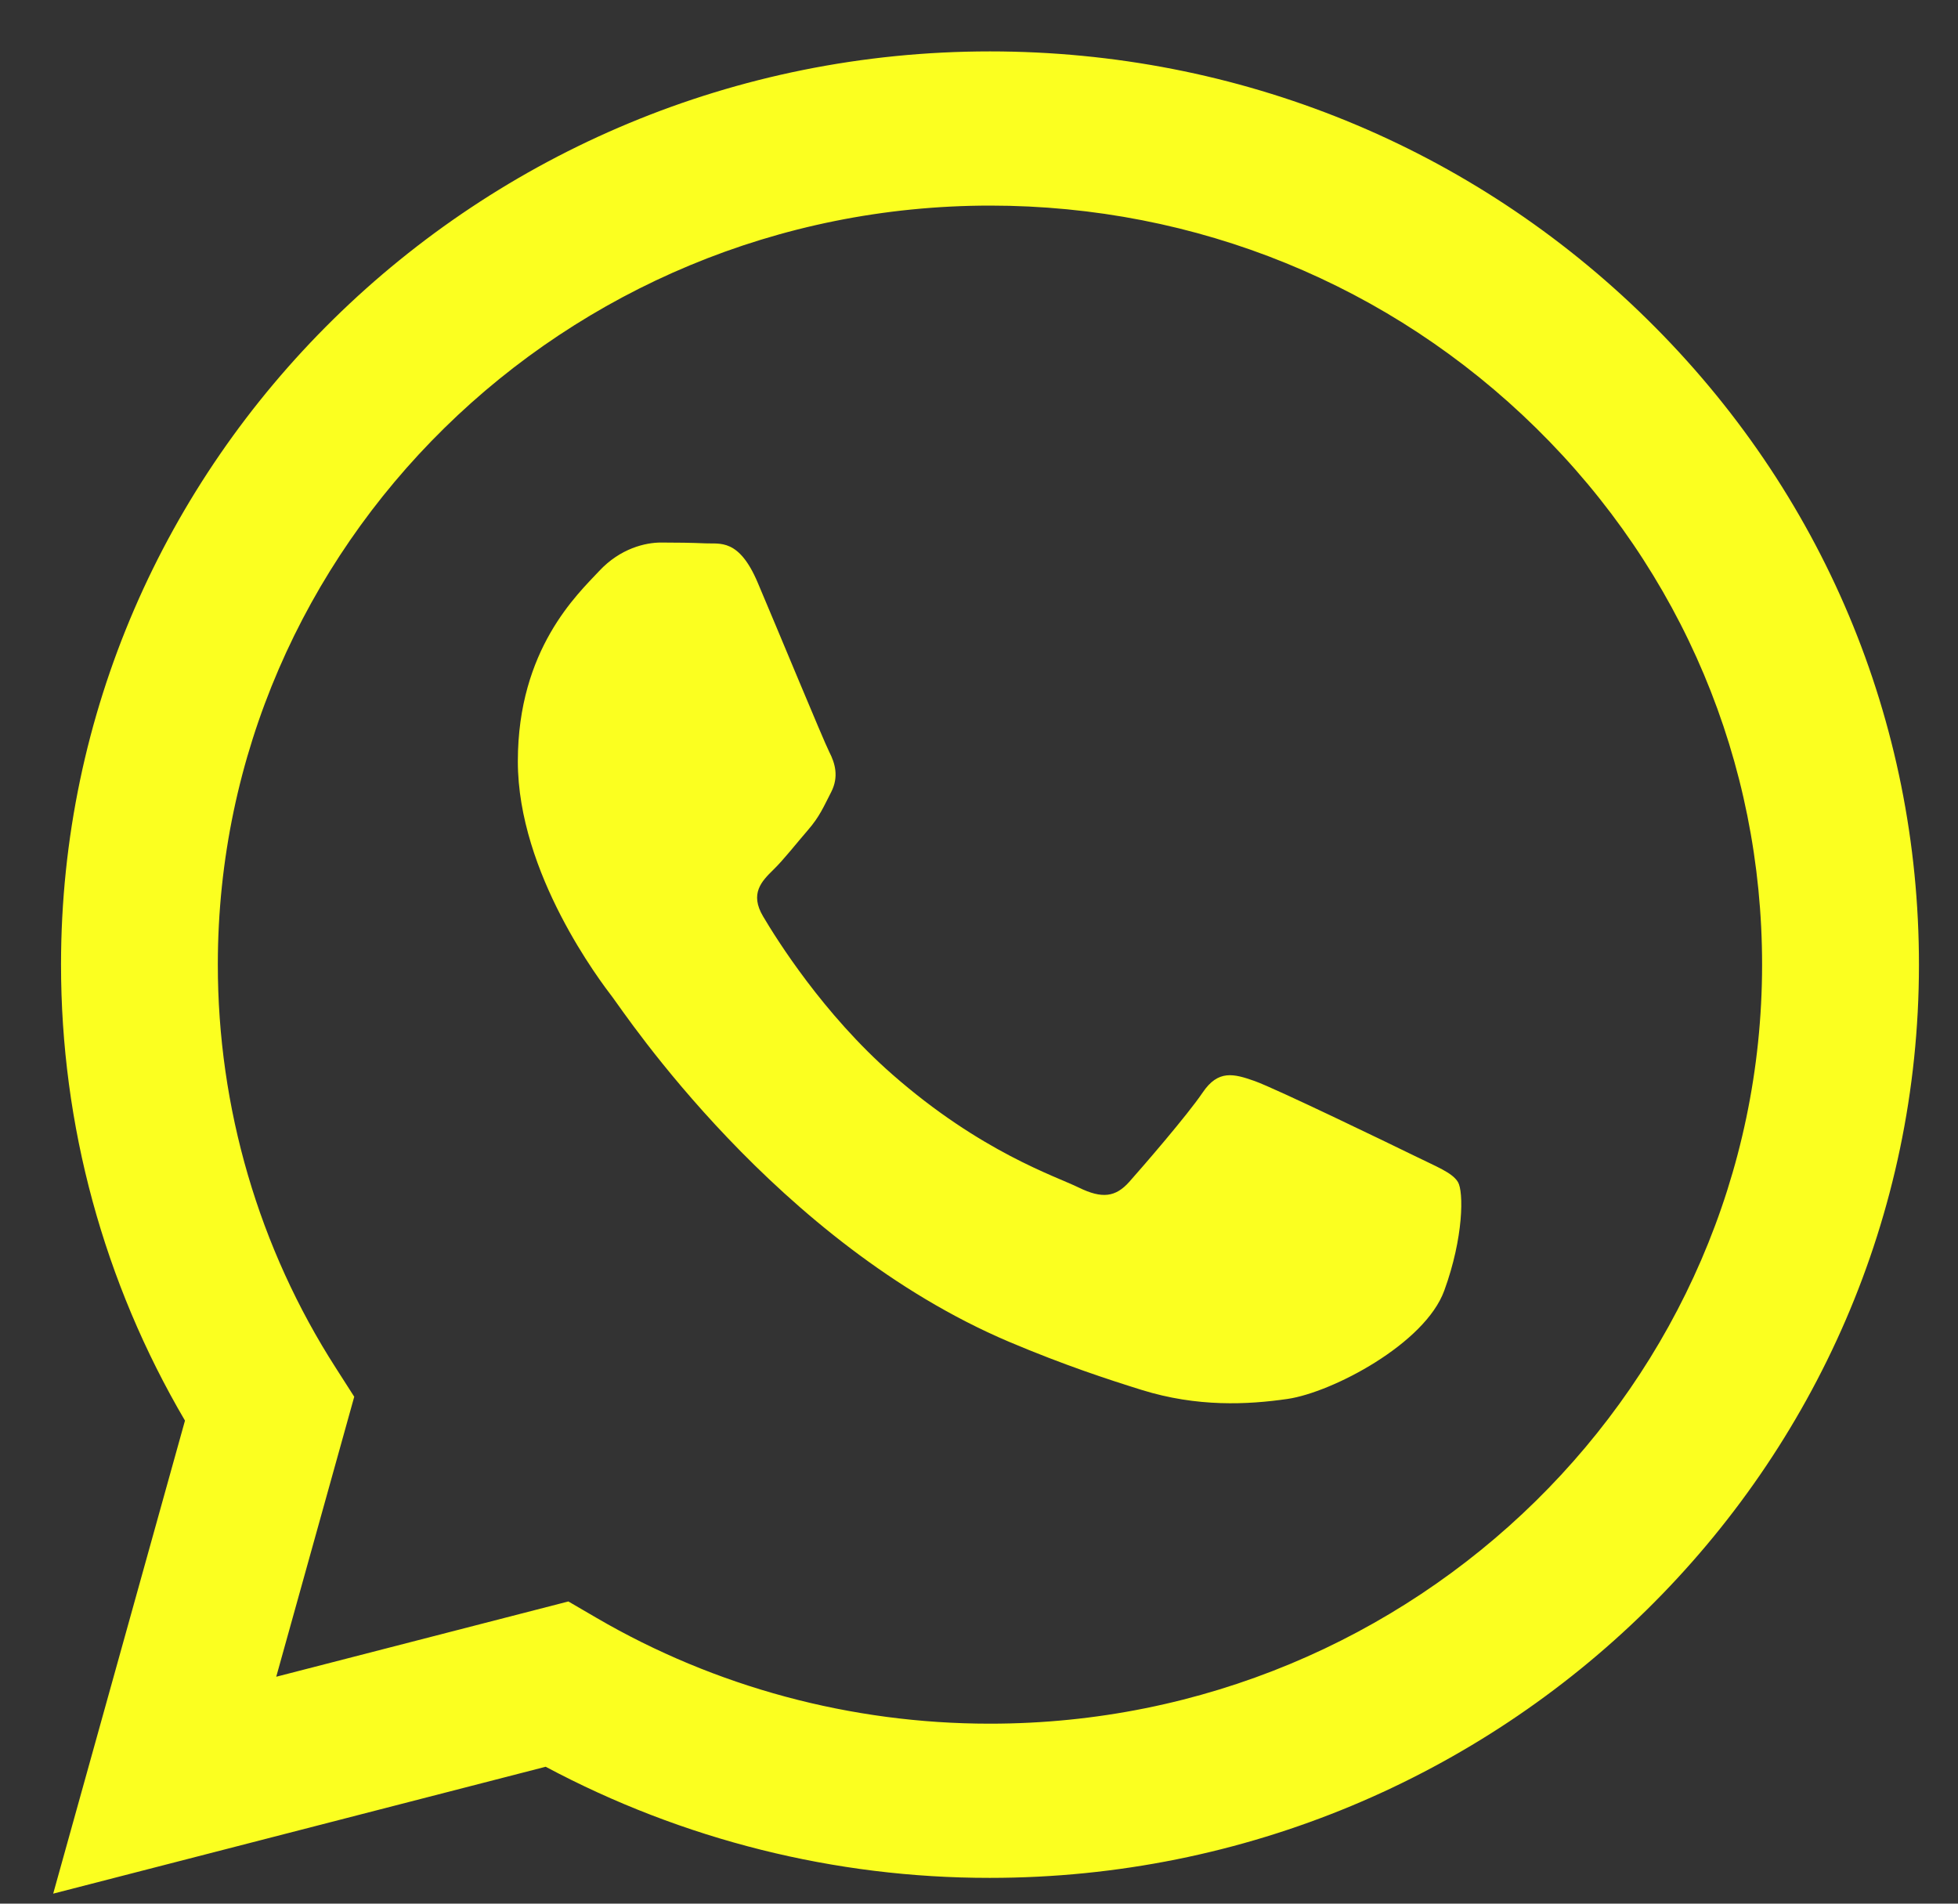 <svg width="36" height="35" viewBox="0 0 36 35" fill="none" xmlns="http://www.w3.org/2000/svg">
<rect x="0" y="0" width="36" height="35" fill="#333333" stroke="none"/>
<path d="M18.202 0.945C8.787 0.945 1.125 8.475 1.122 17.728C1.12 20.688 1.908 23.576 3.401 26.119L0.978 34.816L10.033 32.483C12.552 33.827 15.353 34.528 18.195 34.526H18.202C27.617 34.526 35.279 26.995 35.282 17.742C35.284 13.26 33.509 9.04 30.284 5.869C27.059 2.696 22.771 0.946 18.202 0.945ZM18.202 31.691H18.196C15.649 31.691 13.15 31.018 10.97 29.747L10.45 29.444L5.079 30.828L6.513 25.68L6.176 25.153C4.758 22.947 4.003 20.366 4.005 17.728C4.008 10.036 10.377 3.78 18.207 3.78C21.999 3.781 25.563 5.235 28.244 7.871C30.925 10.507 32.4 14.013 32.398 17.741C32.395 25.433 26.028 31.691 18.202 31.691ZM25.989 21.242C25.562 21.033 23.464 20.018 23.072 19.877C22.681 19.738 22.397 19.666 22.113 20.086C21.829 20.506 21.01 21.451 20.762 21.73C20.512 22.01 20.264 22.044 19.836 21.835C19.409 21.625 18.034 21.182 16.405 19.753C15.136 18.642 14.279 17.269 14.03 16.848C13.781 16.429 14.004 16.202 14.217 15.993C14.409 15.807 14.644 15.504 14.857 15.259C15.069 15.014 15.14 14.839 15.284 14.559C15.425 14.28 15.355 14.034 15.247 13.825C15.14 13.614 14.288 11.55 13.931 10.711C13.585 9.894 13.233 10.004 12.971 9.99C12.722 9.979 12.439 9.975 12.152 9.975C11.87 9.975 11.406 10.08 11.015 10.5C10.624 10.92 9.521 11.934 9.521 13.998C9.521 16.063 11.05 18.057 11.264 18.337C11.477 18.616 14.274 22.853 18.555 24.671C19.573 25.101 20.367 25.36 20.988 25.554C22.011 25.873 22.941 25.827 23.676 25.72C24.495 25.599 26.201 24.706 26.555 23.727C26.912 22.748 26.912 21.908 26.806 21.733C26.701 21.558 26.416 21.453 25.989 21.242Z" fill="#FBFF20"/>
</svg>
